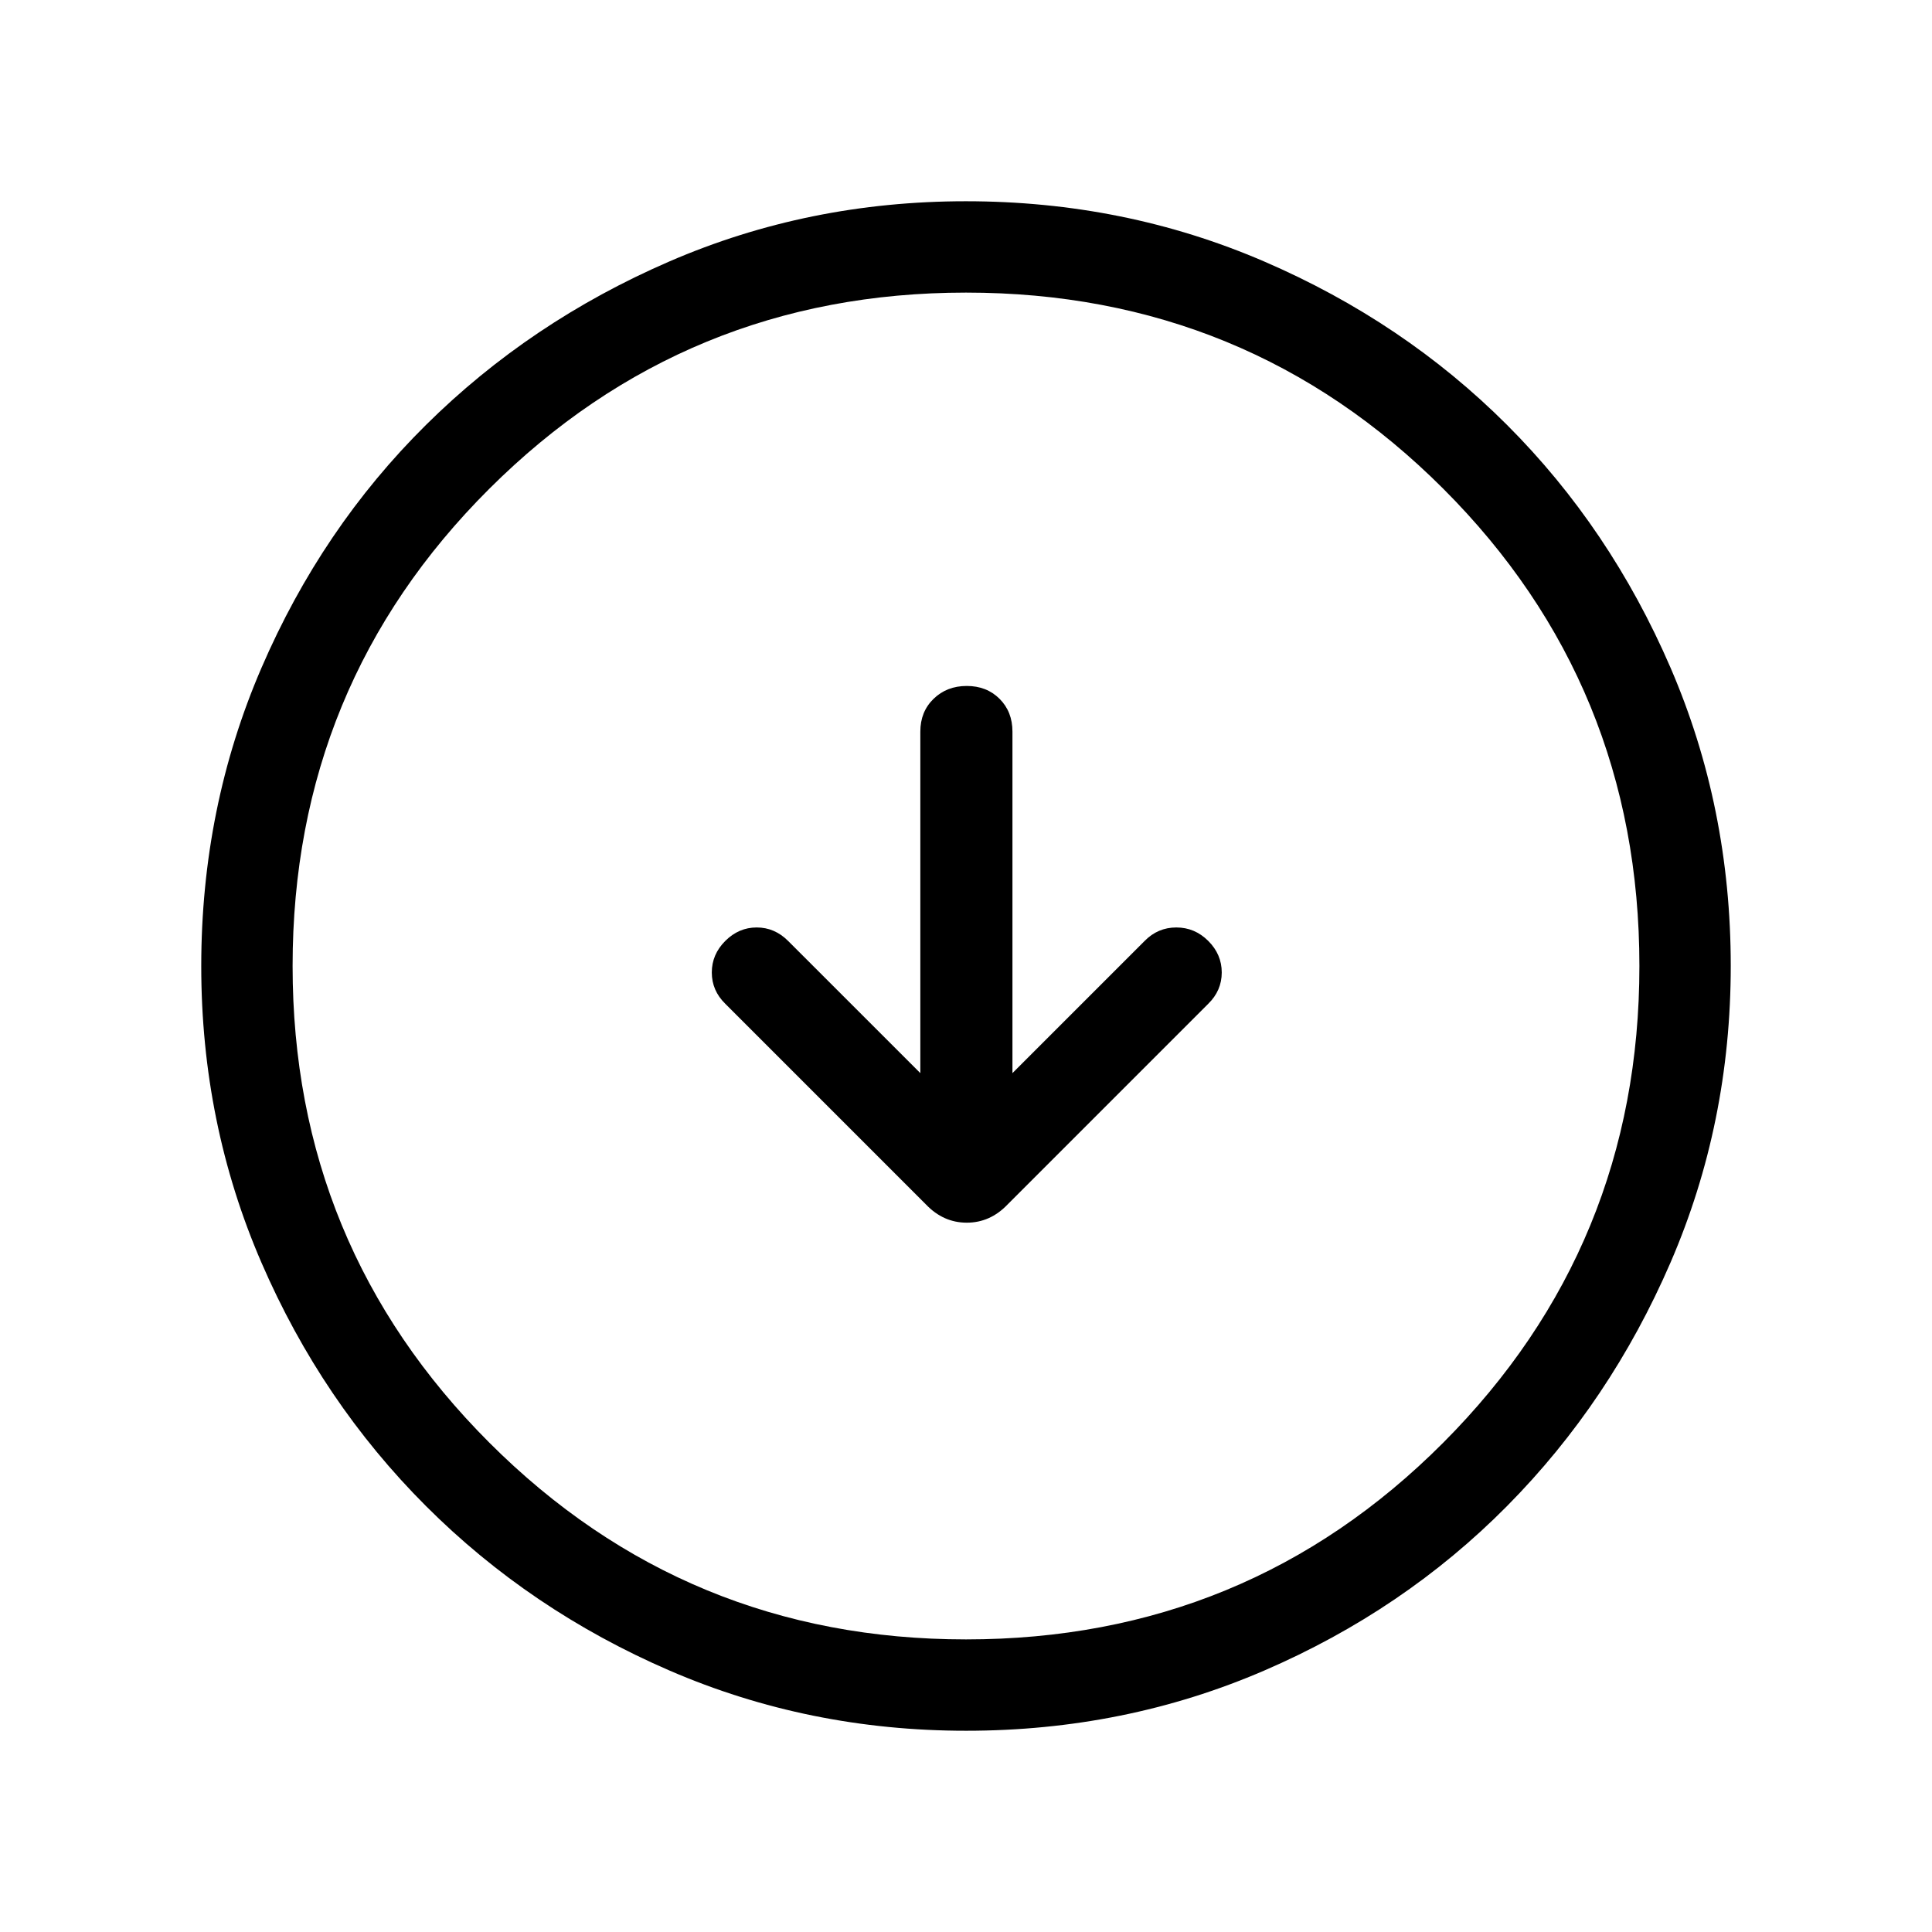 <svg xmlns="http://www.w3.org/2000/svg" height="48" viewBox="0 -960 960 960" width="48"><path d="m457.31-426.77-65.7-65.69q-6.69-6.69-15.61-6.69-8.92 0-15.61 6.69-6.7 6.69-6.7 15.68 0 8.98 6.7 15.55l99.76 99.77q8.62 9 20.23 9 11.62 0 20.24-9l99.76-99.77q6.7-6.57 6.7-15.55 0-8.99-6.7-15.68-6.69-6.69-15.87-6.69t-15.74 6.69l-65.69 65.69v-169.69q0-9.91-6.4-16.3-6.4-6.39-16.31-6.39-9.91 0-16.48 6.39-6.58 6.39-6.58 16.3v169.69ZM480.07-100q-78.22 0-147.4-29.92t-120.99-81.71q-51.81-51.79-81.75-120.94Q100-401.71 100-479.93q0-78.84 29.92-148.21t81.71-120.68q51.79-51.31 120.94-81.25Q401.71-860 479.93-860q78.84 0 148.21 29.92t120.68 81.21q51.31 51.29 81.25 120.63Q860-558.9 860-480.07q0 78.22-29.92 147.4t-81.21 120.99q-51.29 51.81-120.63 81.75Q558.9-100 480.07-100Zm-.07-45.39q139.69 0 237.15-97.76 97.46-97.77 97.46-236.85 0-139.69-97.46-237.15-97.46-97.46-237.15-97.46-139.08 0-236.85 97.46-97.76 97.46-97.76 237.15 0 139.08 97.76 236.85 97.77 97.76 236.85 97.76ZM480-480Z"/></svg>
